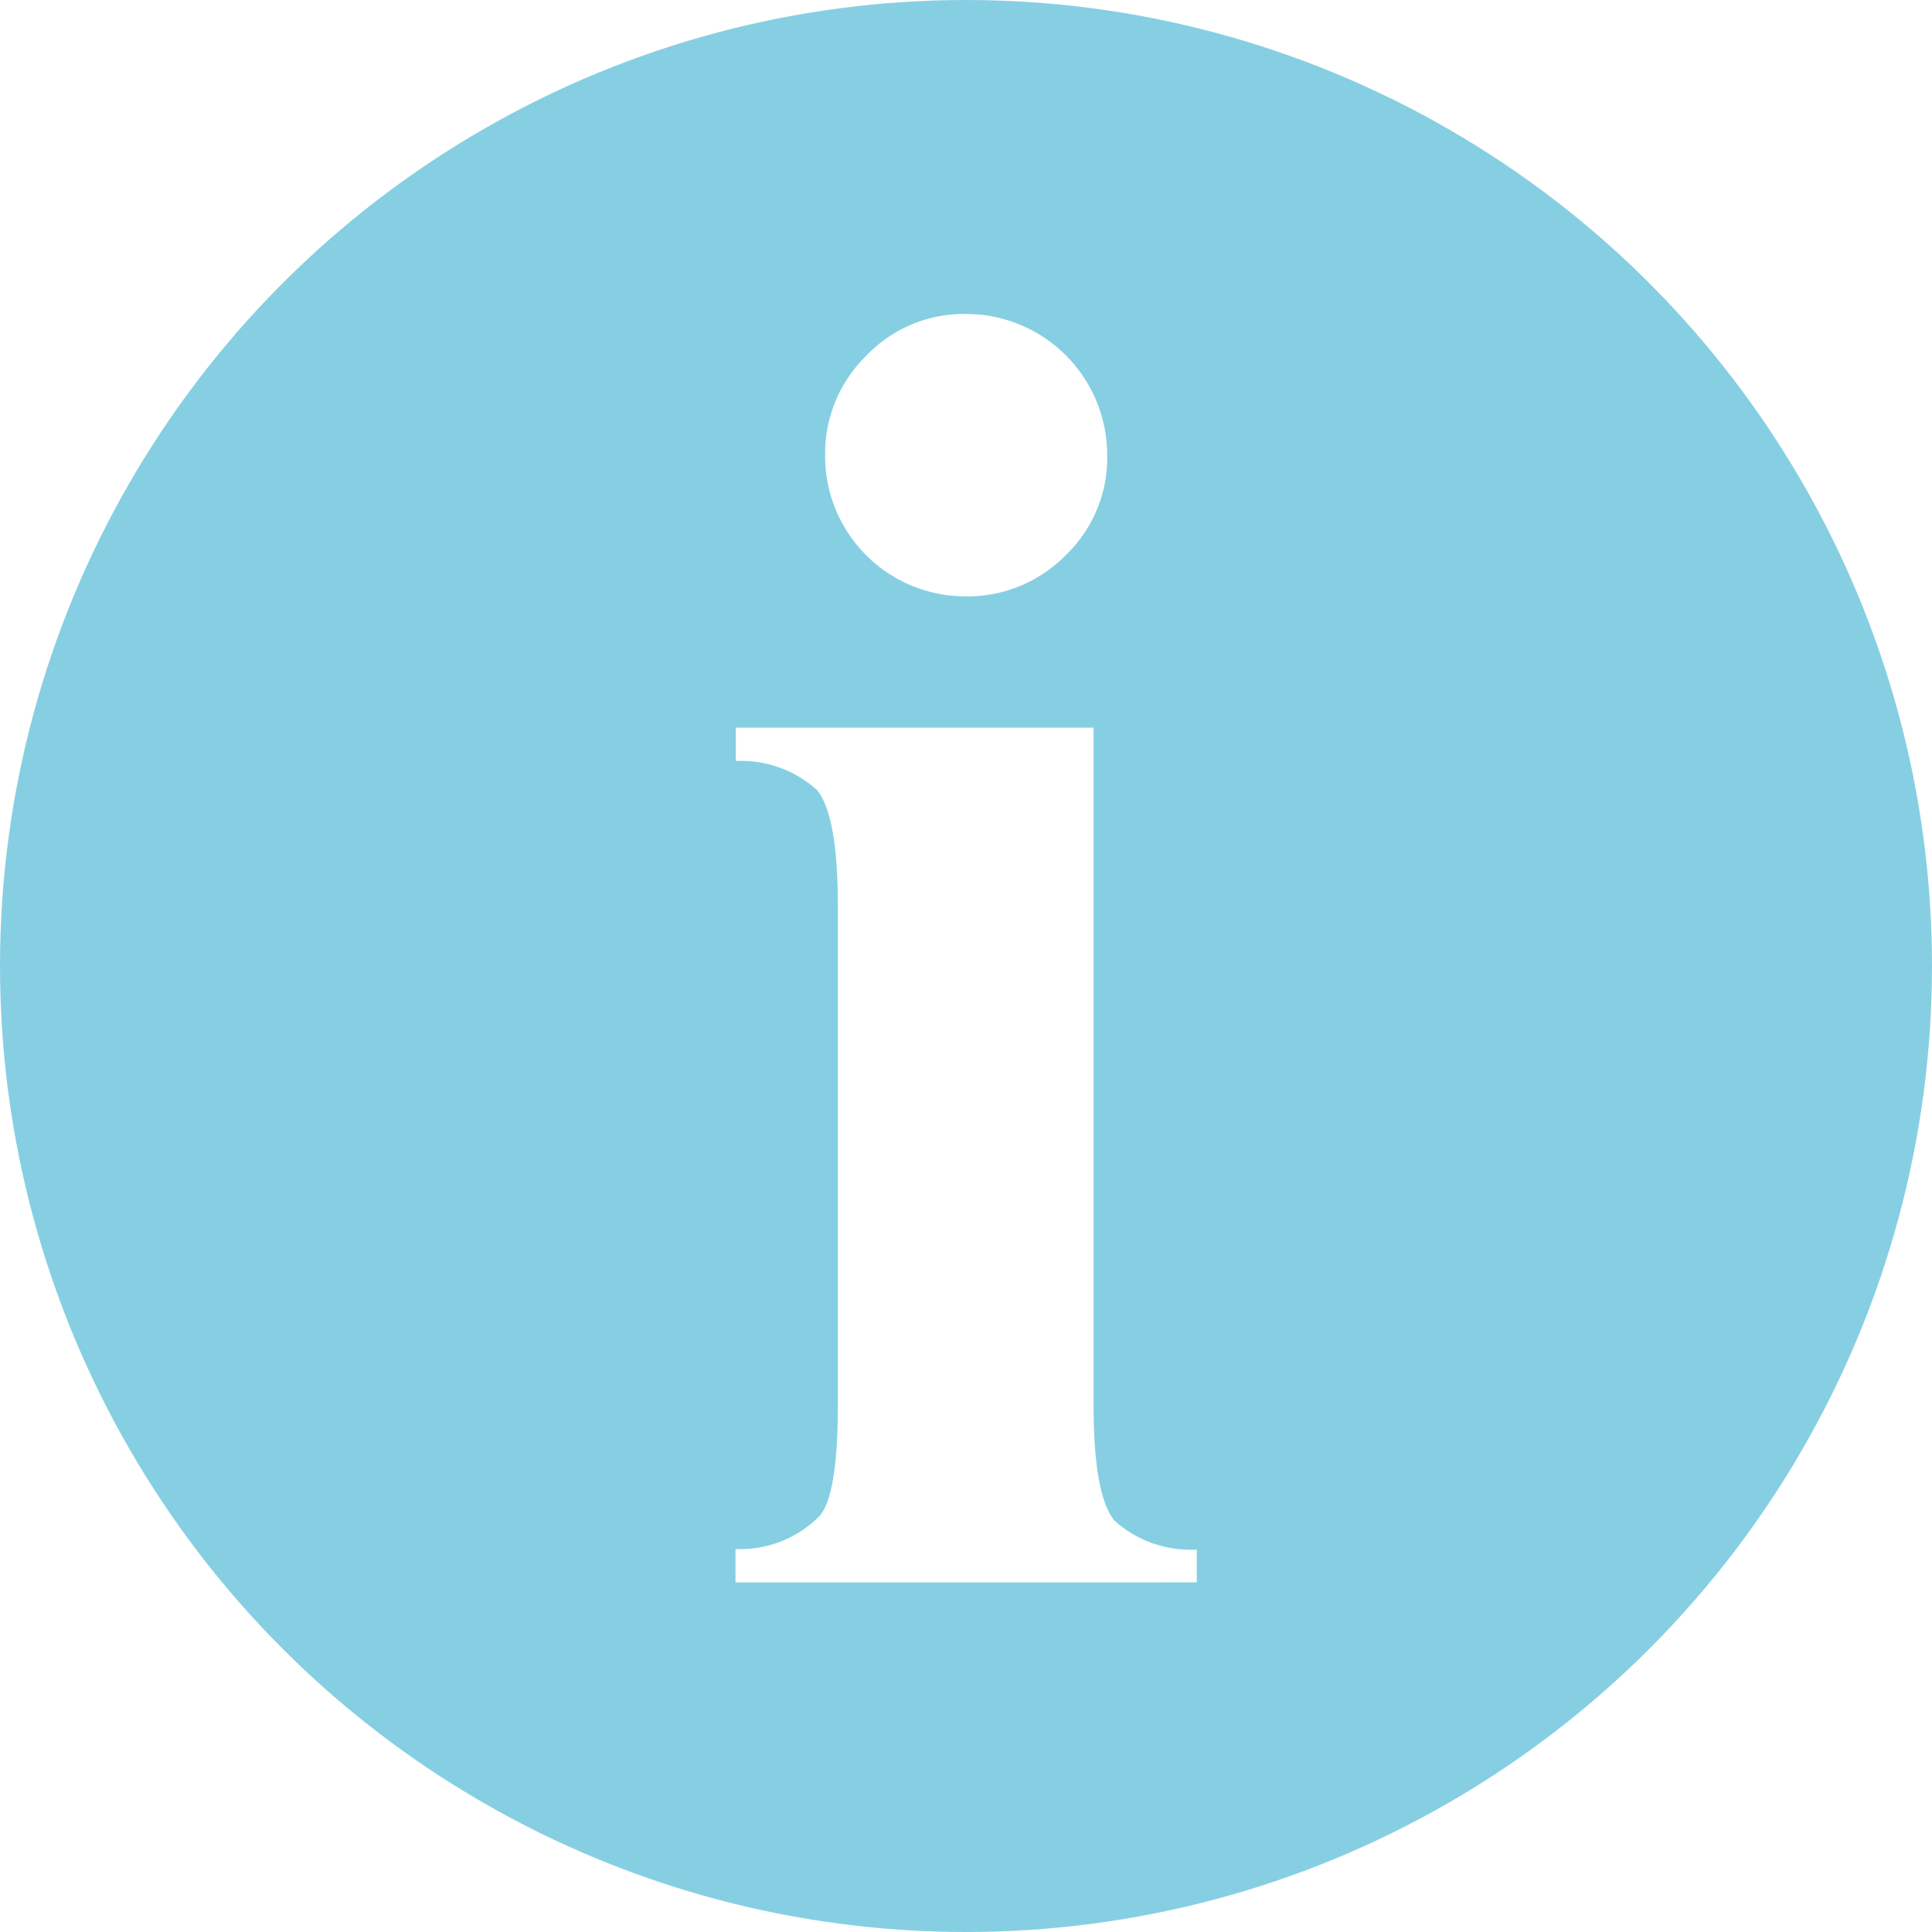 <svg xmlns="http://www.w3.org/2000/svg" viewBox="0 0 66.64 66.64"><defs><style>.dc212cd3-1109-406a-a3d2-63e37bbd607d{fill:#86cfe3;}.\38 06b67ef-646b-4836-b950-d5f37e2a6f52{fill:#fff;}</style></defs><title>info</title><g id="87192474-2b96-4a0d-914a-4989e32c6c1b" data-name="Layer 2"><g id="400f89f7-2dfe-48d0-ae96-7cca36e759aa" data-name="icons"><circle class="dc212cd3-1109-406a-a3d2-63e37bbd607d" cx="33.32" cy="33.32" r="33.32"/><path class="806b67ef-646b-4836-b950-d5f37e2a6f52" d="M37.72,25.1V48.45q0,3.12.72,4a3.93,3.93,0,0,0,2.84,1v1.13H25.37V53.43a3.84,3.84,0,0,0,2.9-1.14q.63-.72.63-3.84V31.25q0-3.12-.72-4a3.89,3.89,0,0,0-2.8-1V25.1ZM33.31,10.83a4.87,4.87,0,0,1,4.88,4.88,4.65,4.65,0,0,1-1.43,3.44,4.74,4.74,0,0,1-3.45,1.42,4.84,4.84,0,0,1-4.85-4.85,4.73,4.73,0,0,1,1.42-3.45A4.65,4.65,0,0,1,33.31,10.83Z"/></g></g></svg>